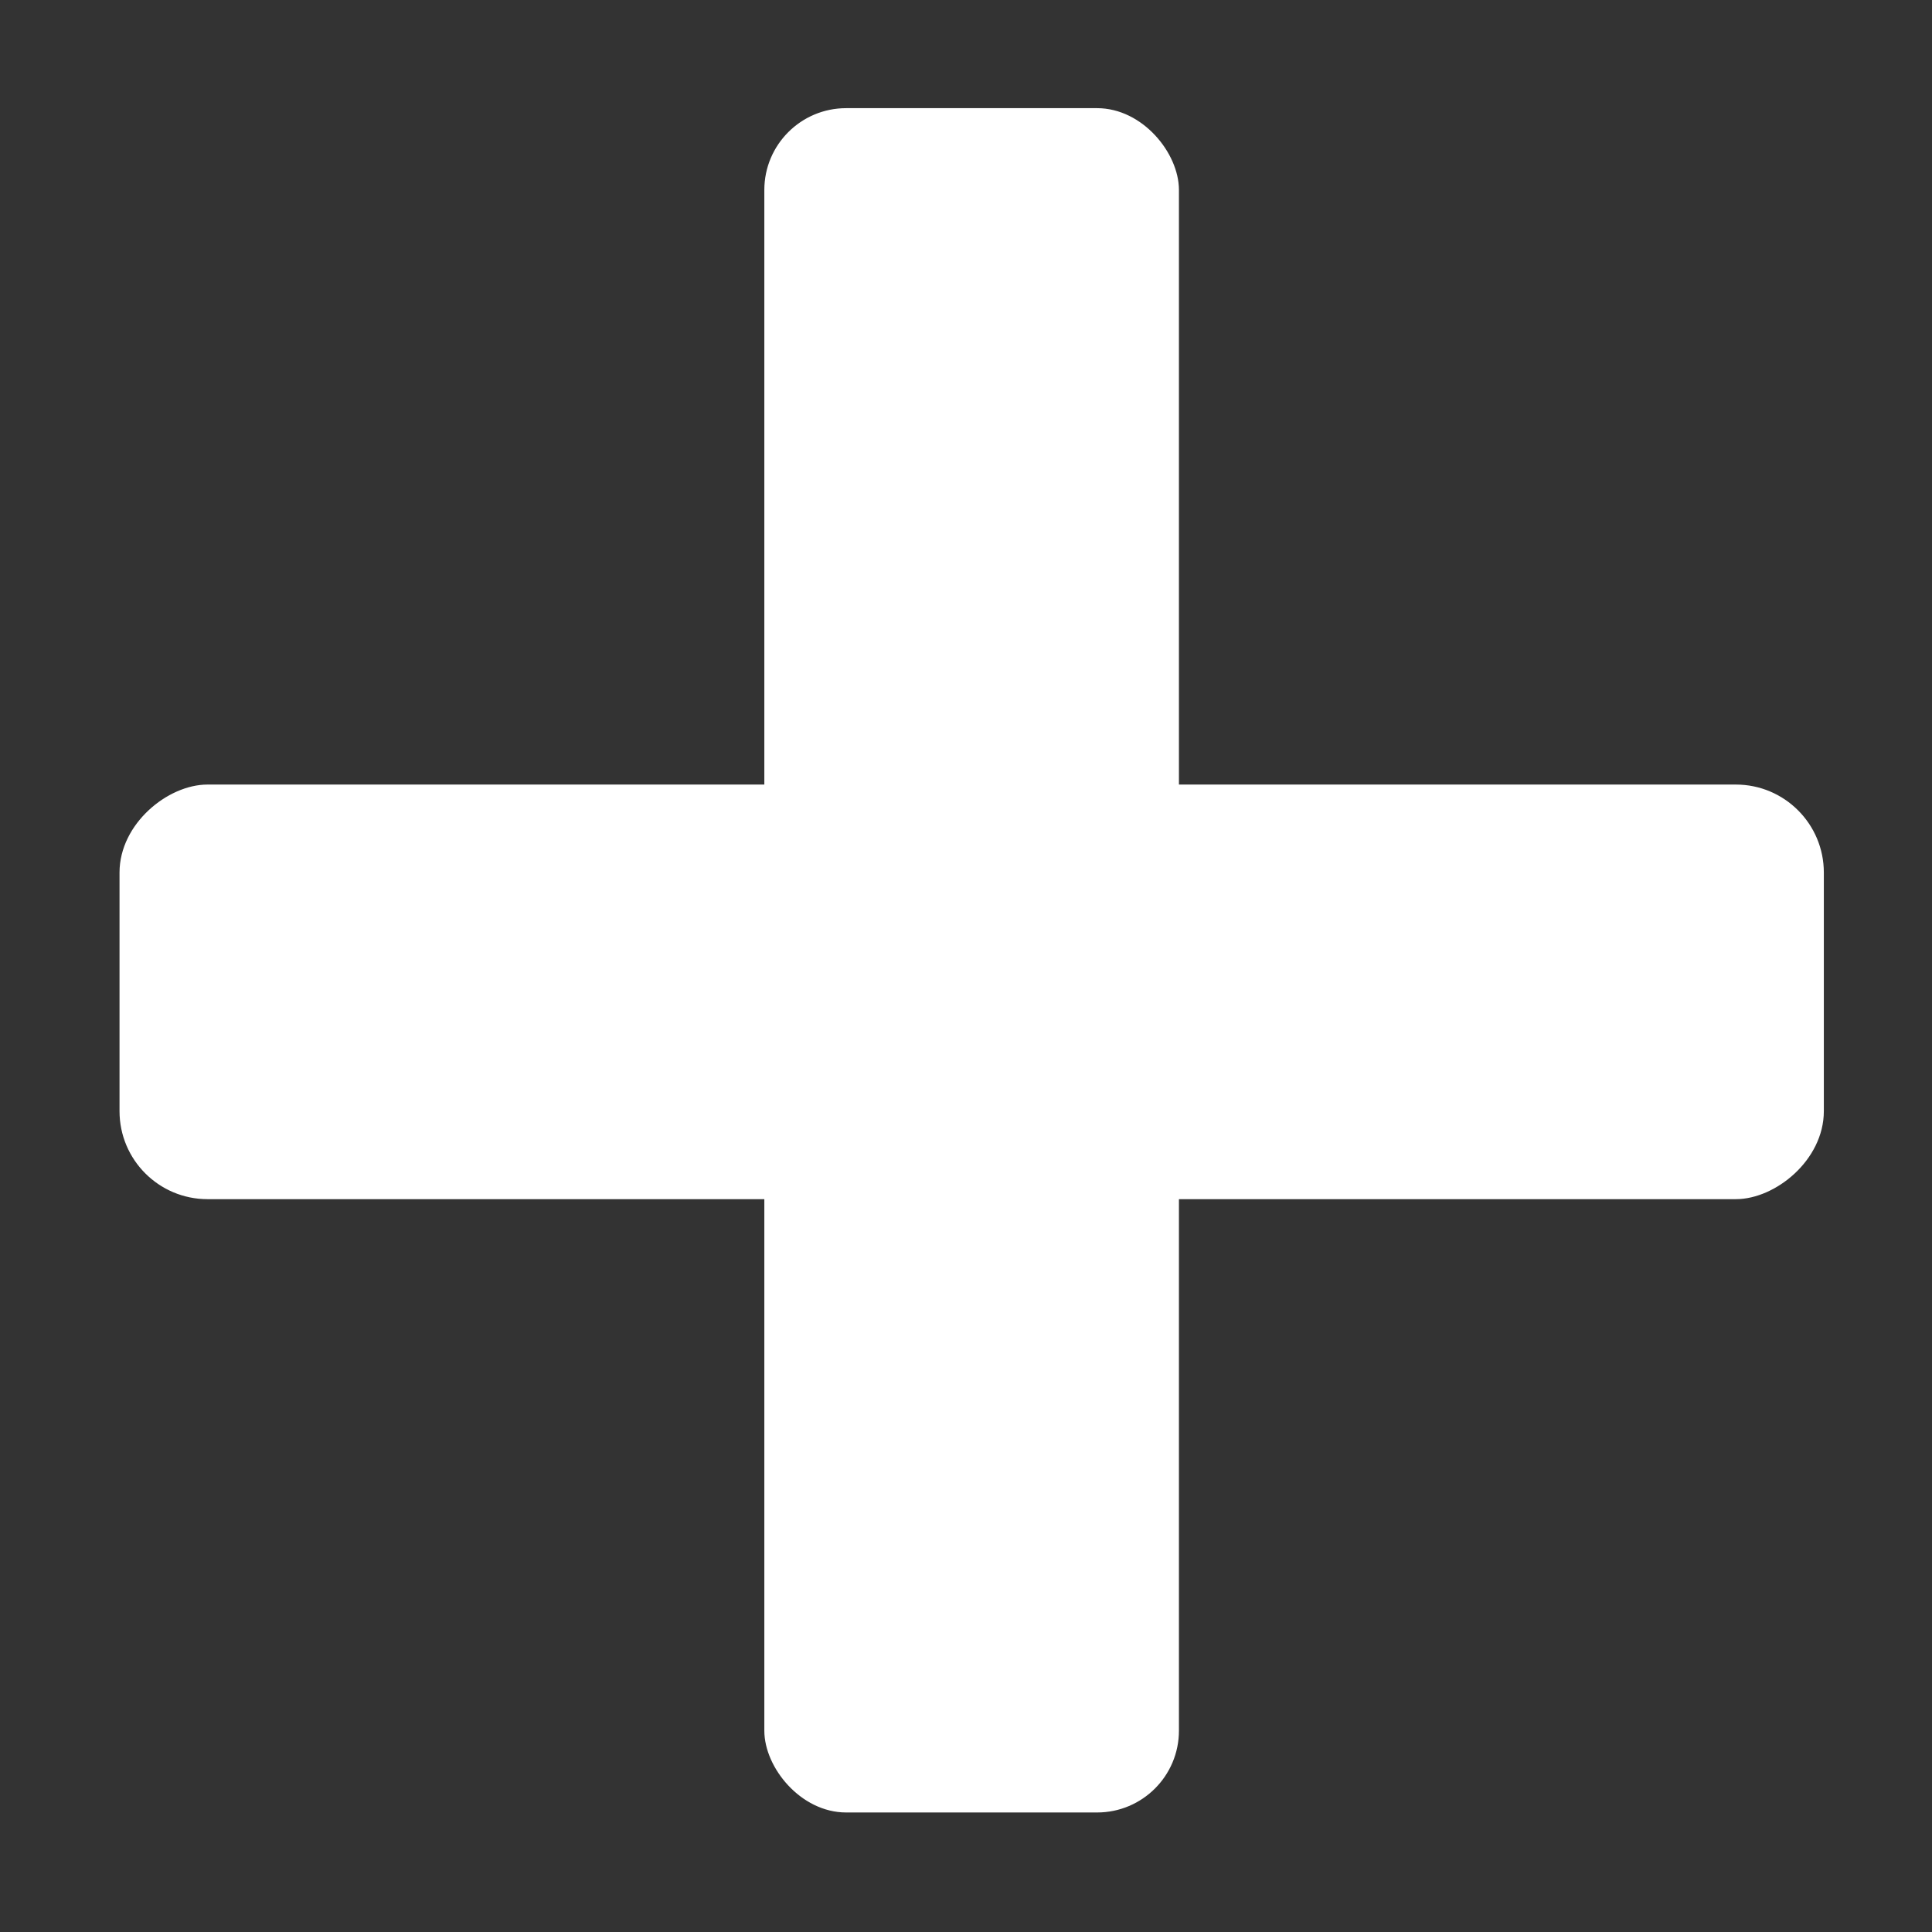 <?xml version="1.0" encoding="UTF-8" standalone="no"?>
<svg
   xmlns:dc="http://purl.org/dc/elements/1.1/"
   xmlns:cc="http://creativecommons.org/ns#"
   xmlns:rdf="http://www.w3.org/1999/02/22-rdf-syntax-ns#"
   xmlns:svg="http://www.w3.org/2000/svg"
   xmlns="http://www.w3.org/2000/svg"
   xmlns:sodipodi="http://sodipodi.sourceforge.net/DTD/sodipodi-0.dtd"
   xmlns:inkscape="http://www.inkscape.org/namespaces/inkscape"
   viewBox="0 0 200 200"
   id="svg4556"
   version="1.1"
   inkscape:version="0.91 r13725"
   sodipodi:docname="Fichier 3.svg"
   width="200"
   height="200">
  <rect x="0" y="0" width="200" height="200" fill="#333333" stroke="none"/>
  <sodipodi:namedview
     pagecolor="#ffffff"
     bordercolor="#666666"
     borderopacity="1"
     objecttolerance="10"
     gridtolerance="10"
     guidetolerance="10"
     inkscape:pageopacity="0"
     inkscape:pageshadow="2"
     inkscape:window-width="1600"
     inkscape:window-height="836"
     id="namedview4572"
     showgrid="false"
     fit-margin-top="0"
     fit-margin-left="0"
     fit-margin-right="0"
     fit-margin-bottom="0"
     inkscape:zoom="1.6164384"
     inkscape:cx="101.79227"
     inkscape:cy="78.688093"
     inkscape:window-x="0"
     inkscape:window-y="24"
     inkscape:window-maximized="1"
     inkscape:current-layer="svg4556" />
  <defs
     id="defs4558">
    <style
       id="style4560">.cls-1{fill:#00c0a5;}.cls-2{fill:#fff;stroke:#fff;stroke-miterlimit:10;}</style>
  </defs>
  <title
     id="title4562">Fichier 3</title>
  <g
     id="Calque_2"
     data-name="Calque 2"
     transform="translate(-45.417,-38.493)">
    <g
       id="Calque_1-2"
       data-name="Calque 1">
      <g
         id="g4576">
        <rect
           id="rect4568"
           ry="7.97"
           rx="7.97"
           height="175.43"
           width="41.92"
           y="50.19"
           x="125.04"
           class="cls-2"
           style="fill:#ffffff;stroke:#ffffff;stroke-miterlimit:10" />
        <rect
           id="rect4570"
           transform="matrix(0,-1,1,0,4.83,287.17)"
           ry="8.61"
           rx="8.61"
           height="175.43"
           width="41.92"
           y="53.46"
           x="125.04"
           class="cls-2"
           style="fill:#ffffff;stroke:#ffffff;stroke-miterlimit:10" />
      </g>
    </g>
  </g>
</svg>

